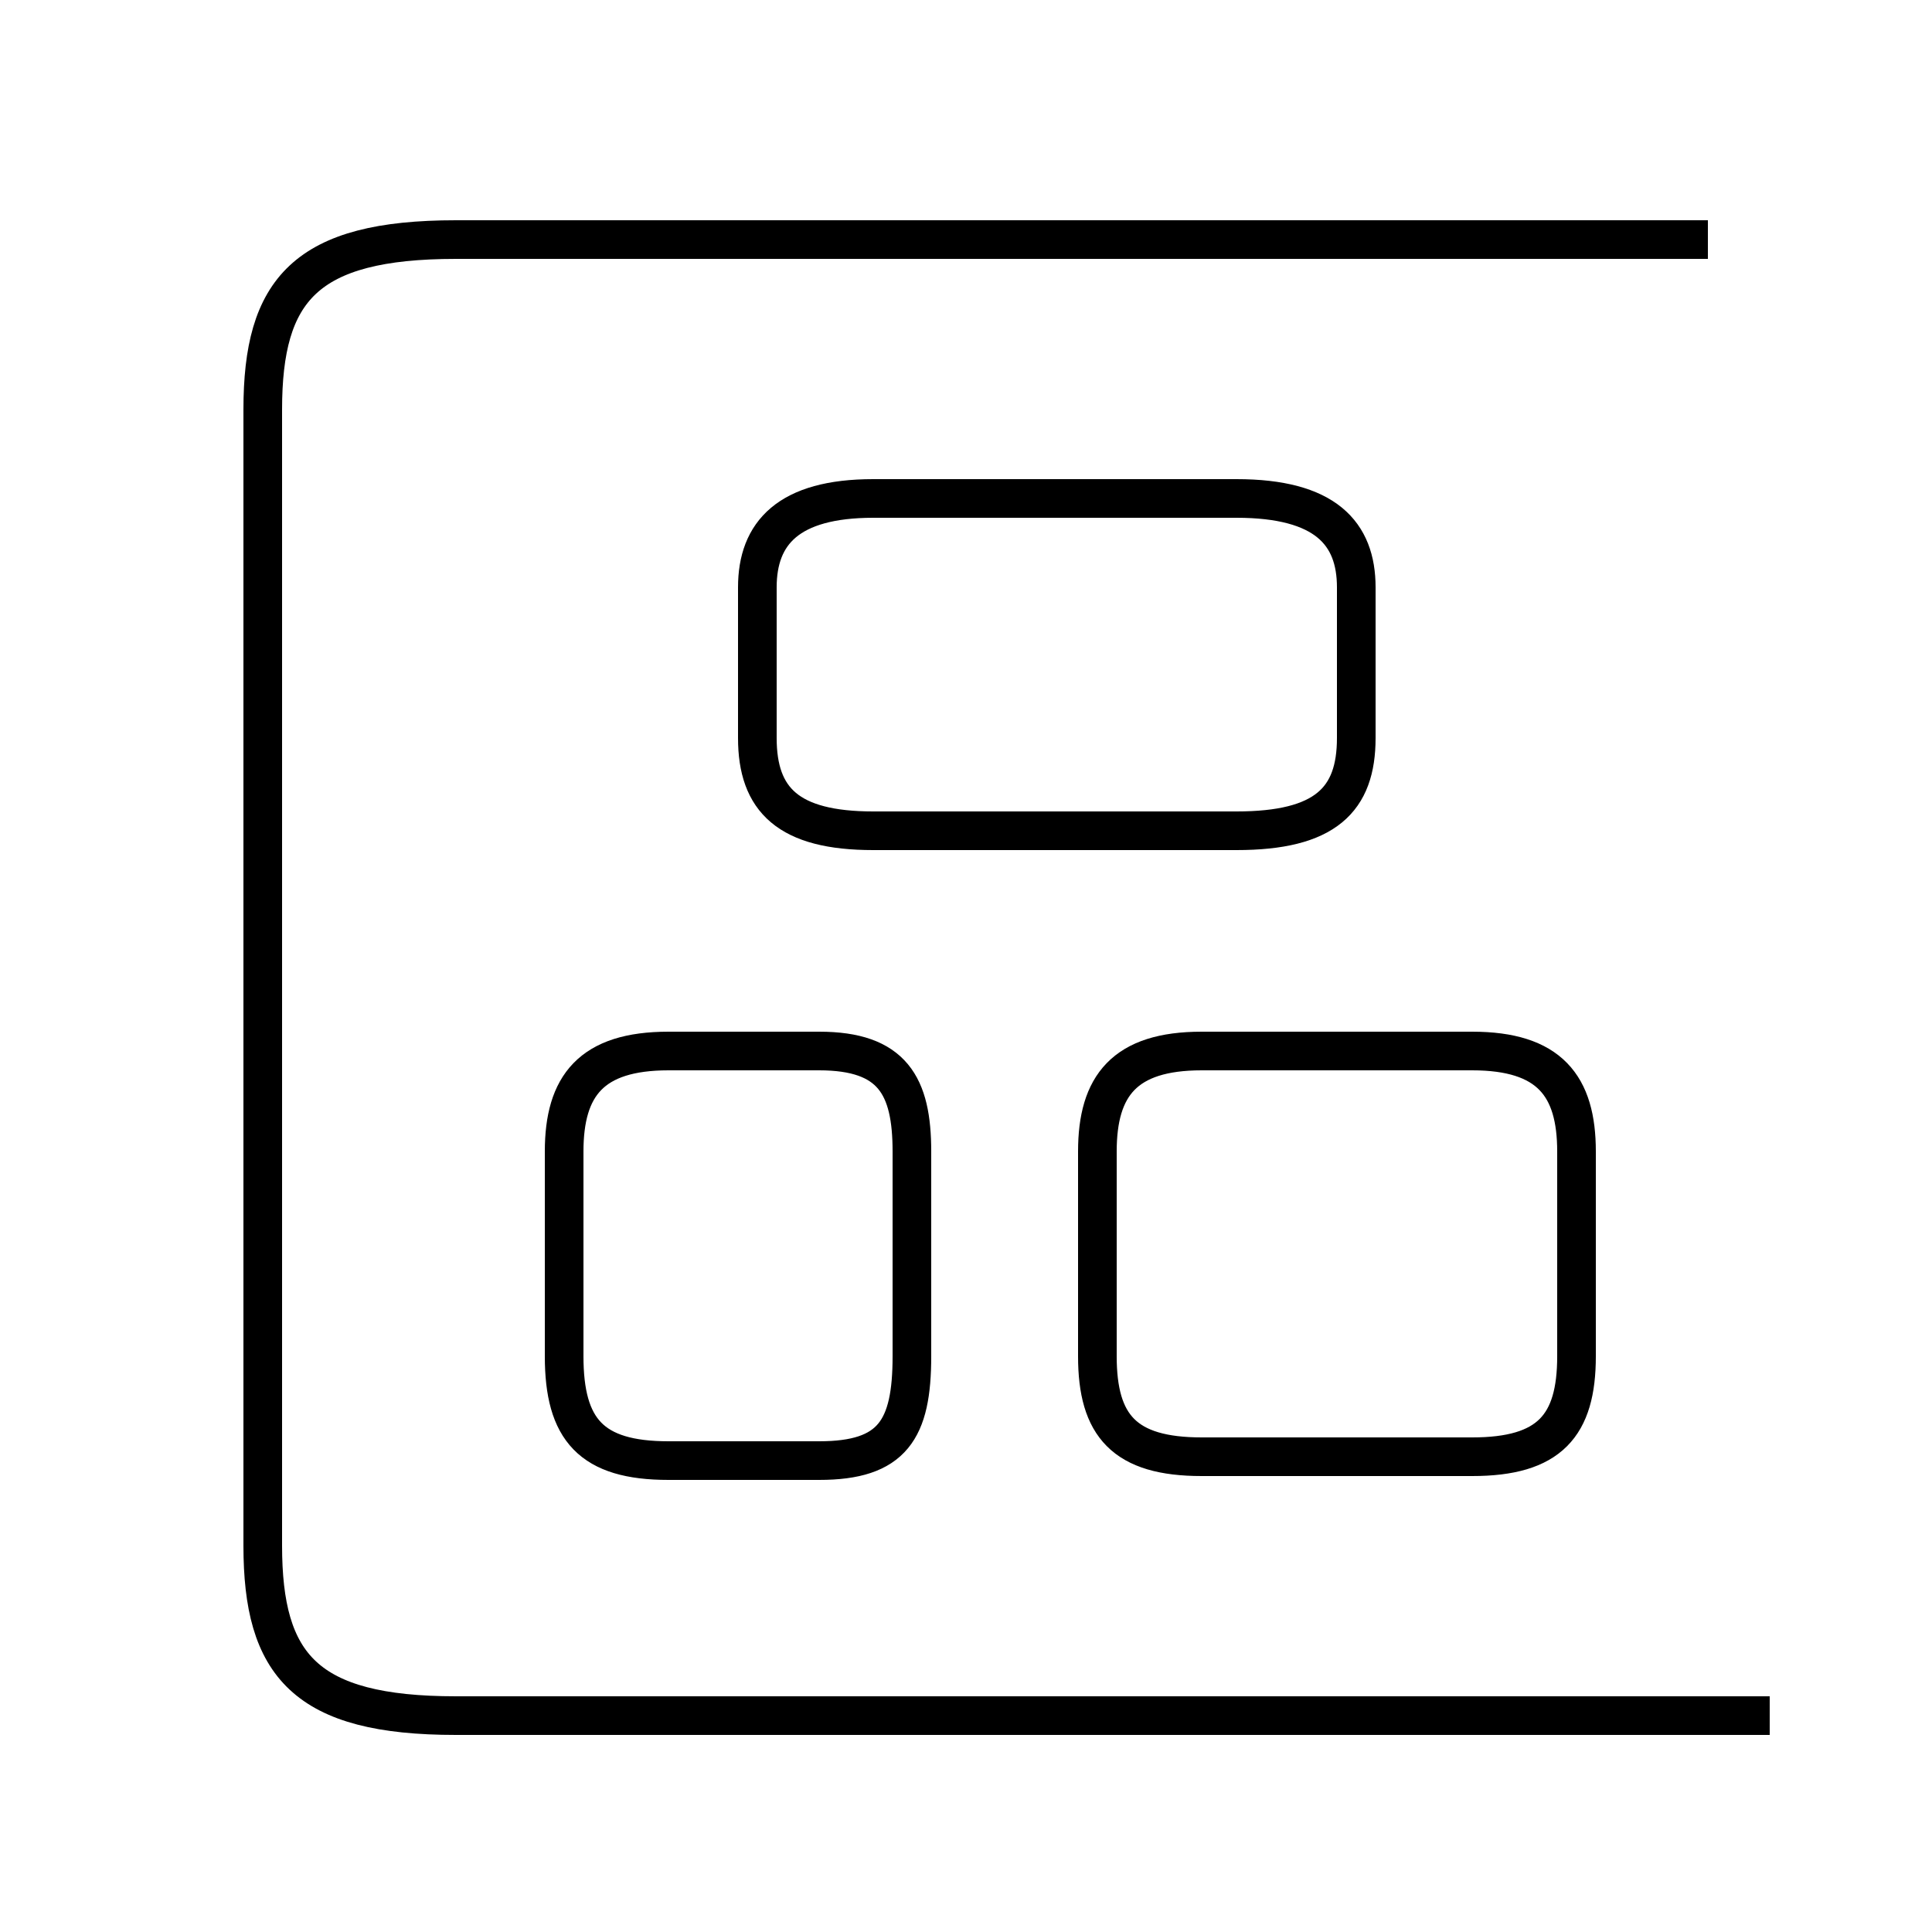 <?xml version='1.0' encoding='utf8'?>
<svg viewBox="0.0 -6.0 50.0 50.0" version="1.1" xmlns="http://www.w3.org/2000/svg">
<rect x="0.0" y="-6.0" width="50.0" height="50.0" fill="#808080" stroke="none"/>
<rect x="-1000" y="-1000" width="2000" height="2000" stroke="white" fill="white"/>
<g style="fill:white;stroke:#000000;  stroke-width:1">
<path d="M 45.8 0.4 L 11.8 0.4 C 7.9 0.4 6.8 -0.9 6.8 -4.0 L 6.8 -33.4 C 6.8 -36.5 7.9 -37.8 11.8 -37.8 L 44.2 -37.8 M 23.6 -8.9 L 23.6 -14.2 C 23.6 -15.9 23.1 -16.8 21.2 -16.8 L 17.3 -16.8 C 15.3 -16.8 14.6 -15.9 14.6 -14.2 L 14.6 -8.9 C 14.6 -7.0 15.3 -6.2 17.3 -6.2 L 21.2 -6.2 C 23.1 -6.2 23.6 -7.0 23.6 -8.9 Z M 31.1 -6.3 L 38.1 -6.3 C 40.1 -6.3 40.8 -7.1 40.8 -8.9 L 40.8 -14.2 C 40.8 -15.9 40.1 -16.8 38.1 -16.8 L 31.1 -16.8 C 29.1 -16.8 28.4 -15.9 28.4 -14.2 L 28.4 -8.9 C 28.4 -7.1 29.1 -6.3 31.1 -6.3 Z M 22.6 -22.5 L 32.0 -22.5 C 34.3 -22.5 35.1 -23.3 35.1 -24.9 L 35.1 -28.8 C 35.1 -30.2 34.3 -31.1 32.0 -31.1 L 22.6 -31.1 C 20.4 -31.1 19.6 -30.2 19.6 -28.8 L 19.6 -24.9 C 19.6 -23.3 20.4 -22.5 22.6 -22.5 Z" transform="translate(0.0 38.0)" />
</g>
</svg>